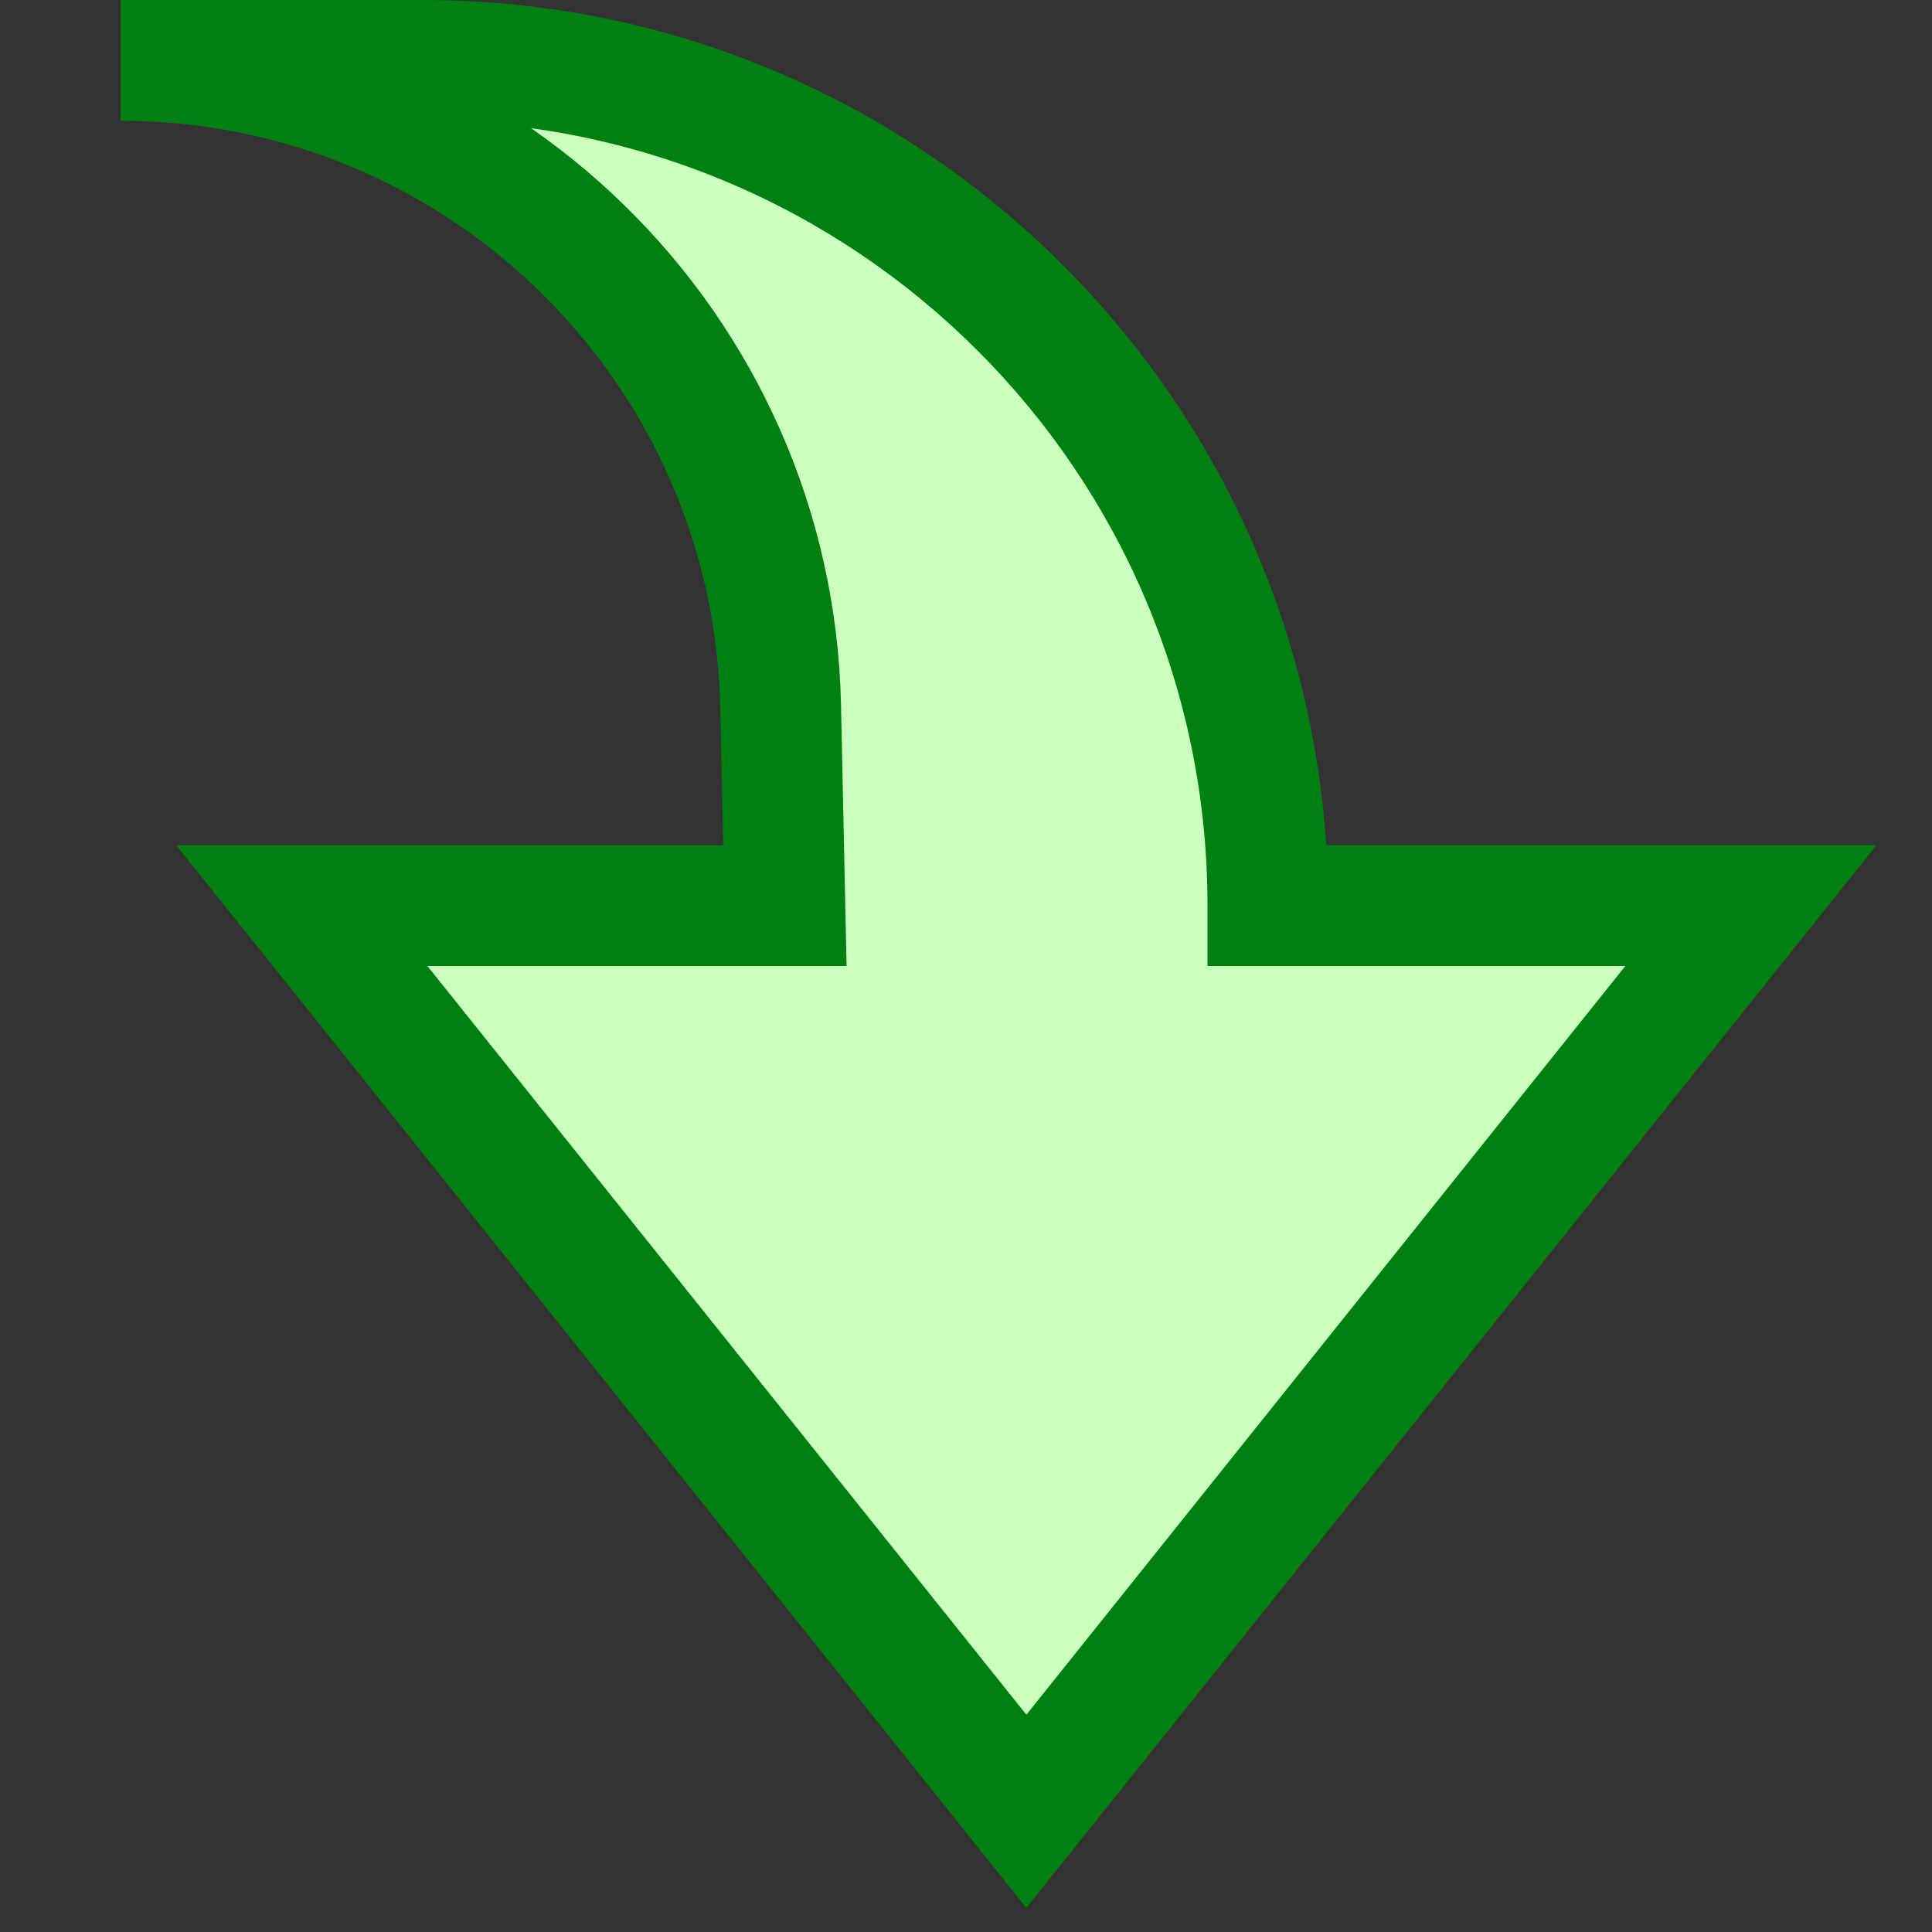 <svg width="16" height="16" viewBox="0 0 16 16" fill="none" xmlns="http://www.w3.org/2000/svg">
<rect x="0" y="0" width="16" height="16" fill="#333333" stroke="none"/>
<path d="M6.5 7.5H2.5L8.5 15L14.5 7.5H10.5C10.5 3.634 7.366 0.5 3.5 0.5H1C3.973 0.5 6.402 2.877 6.465 5.85L6.5 7.5Z" fill="#CBFFBE"/>
<path d="M2.5 7.5V7H1.46L2.11 7.812L2.5 7.5ZM6.5 7.5V8H7.011L7 7.489L6.5 7.5ZM6.465 5.85L6.965 5.839L6.465 5.85ZM10.5 7.5H10V8H10.5V7.5ZM14.5 7.5L14.89 7.812L15.54 7H14.5V7.5ZM8.5 15L8.11 15.312L8.5 15.8L8.89 15.312L8.5 15ZM2.5 8H6.5V7H2.5V8ZM7 7.489L6.965 5.839L5.965 5.86L6 7.511L7 7.489ZM1 1H3.5V0H1V1ZM10.5 8H14.5V7H10.5V8ZM14.11 7.188L8.11 14.688L8.89 15.312L14.89 7.812L14.11 7.188ZM8.89 14.688L2.89 7.188L2.11 7.812L8.11 15.312L8.89 14.688ZM3.5 1C7.09 1 10 3.91 10 7.5H11C11 3.358 7.642 0 3.5 0V1ZM6.965 5.839C6.896 2.594 4.245 0 1 0V1C3.701 1 5.907 3.159 5.965 5.86L6.965 5.839Z" fill="#008013"/>

</svg>
